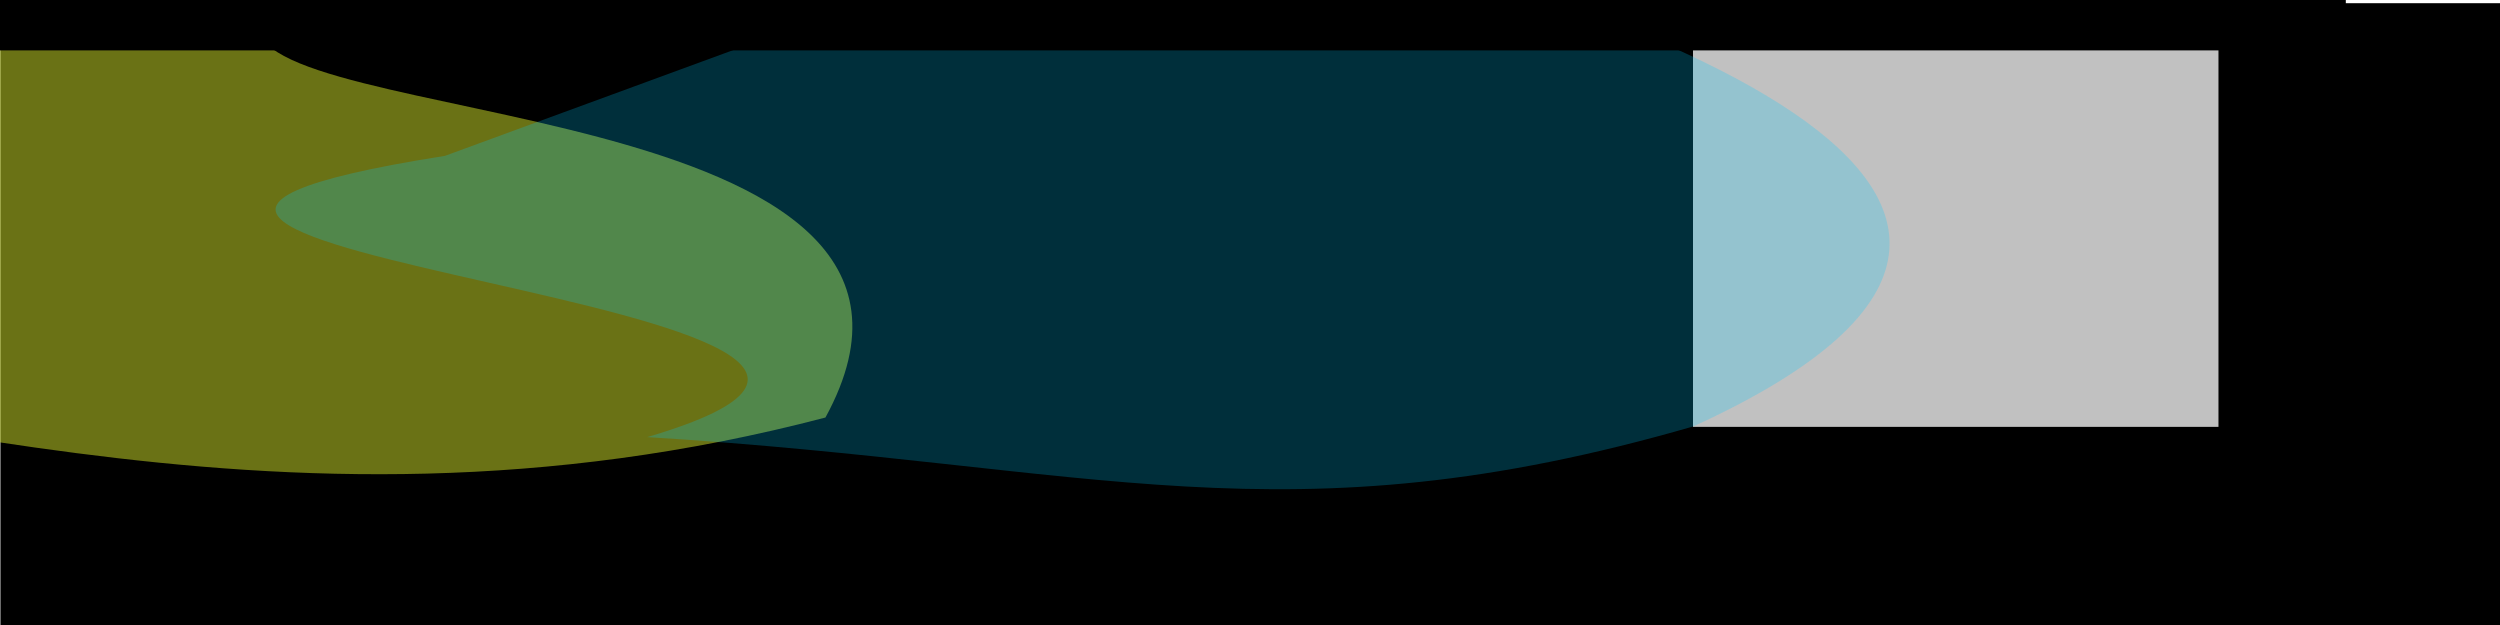 <?xml version="1.0" encoding="UTF-8" standalone="no"?>
<!-- Created with Inkscape (http://www.inkscape.org/) -->

<svg
   xmlns:osb="http://www.openswatchbook.org/uri/2009/osb"
   xmlns:dc="http://purl.org/dc/elements/1.1/"
   xmlns:cc="http://creativecommons.org/ns#"
   xmlns:rdf="http://www.w3.org/1999/02/22-rdf-syntax-ns#"
   xmlns:svg="http://www.w3.org/2000/svg"
   xmlns="http://www.w3.org/2000/svg"
   xmlns:sodipodi="http://sodipodi.sourceforge.net/DTD/sodipodi-0.dtd"
   xmlns:inkscape="http://www.inkscape.org/namespaces/inkscape"
   width="800"
   height="200"
   viewBox="0 0 211.667 52.917"
   version="1.1"
   id="svg10088"
   inkscape:version="0.92.4 (5da689c313, 2019-01-14)"
   sodipodi:docname="newsletter-background.svg">
  <defs
     id="defs10082">
    <linearGradient
       id="linearGradient10802"
       osb:paint="solid">
      <stop
         style="stop-color:#1a1a1a;stop-opacity:1;"
         offset="0"
         id="stop10800" />
    </linearGradient>
    <inkscape:path-effect
       effect="envelope"
       id="path-effect10735"
       is_visible="true"
       yy="true"
       xx="true"
       bendpath1="M 58.397,229.153 H 188.799"
       bendpath2="m 188.799,229.153 v 36.38"
       bendpath3="M 58.397,265.533 H 188.799"
       bendpath4="m 58.397,229.153 v 36.38" />
    <filter
       inkscape:collect="always"
       style="color-interpolation-filters:sRGB"
       id="filter6004"
       x="-0.987"
       width="2.974"
       y="-0.369"
       height="1.738">
      <feGaussianBlur
         inkscape:collect="always"
         stdDeviation="12.443"
         id="feGaussianBlur6006" />
    </filter>
    <filter
       inkscape:collect="always"
       style="color-interpolation-filters:sRGB"
       id="filter6620"
       x="-1.319"
       width="3.637"
       y="-1.101"
       height="3.202">
      <feGaussianBlur
         inkscape:collect="always"
         stdDeviation="10.403"
         id="feGaussianBlur6622" />
    </filter>
    <filter
       inkscape:collect="always"
       style="color-interpolation-filters:sRGB"
       id="filter6671"
       x="-0.523"
       width="2.046"
       y="-0.246"
       height="1.492">
      <feGaussianBlur
         inkscape:collect="always"
         stdDeviation="10.172"
         id="feGaussianBlur6673" />
    </filter>
    <filter
       inkscape:collect="always"
       style="color-interpolation-filters:sRGB"
       id="filter7371"
       x="-0.019"
       width="1.039"
       y="-0.528"
       height="2.056">
      <feGaussianBlur
         inkscape:collect="always"
         stdDeviation="1.587"
         id="feGaussianBlur7373" />
    </filter>
  </defs>
  <sodipodi:namedview
     id="base"
     pagecolor="#ffffff"
     bordercolor="#666666"
     borderopacity="1.0"
     inkscape:pageopacity="0.0"
     inkscape:pageshadow="2"
     inkscape:zoom="0.98994949"
     inkscape:cx="222.92485"
     inkscape:cy="236.56871"
     inkscape:document-units="px"
     inkscape:current-layer="layer1"
     showgrid="false"
     inkscape:window-width="1530"
     inkscape:window-height="846"
     inkscape:window-x="2457"
     inkscape:window-y="97"
     inkscape:window-maximized="0"
     units="px" />
  <g
     inkscape:label="Layer 1"
     inkscape:groupmode="layer"
     id="layer1"
     transform="translate(0,-244.083)">
    <rect
       style="opacity:1;fill:#000000;fill-opacity:1;stroke:#cddc39;stroke-width:0;stroke-linecap:round;stroke-miterlimit:4;stroke-dasharray:none;stroke-opacity:0.588;paint-order:stroke fill markers"
       id="rect10764"
       width="211.667"
       height="52.648"
       x="0.035"
       y="244.352"
       ry="0.008" />
    <path
       style="opacity:0.719;fill:#cddc29;fill-opacity:1;stroke:#cddc23;stroke-width:0;stroke-linecap:round;stroke-linejoin:round;stroke-miterlimit:4;stroke-dasharray:none;stroke-dashoffset:0;stroke-opacity:1;paint-order:stroke markers fill;filter:url(#filter6004)"
       d="m 9.827,218.003 32.135,-2.935 c -1.22,22.626 44.637,14.525 33.968,82.268 -33.684,30.637 -59.769,-8.226 -78.765,-8.226 12.691,-26.542 -4.292,-52.02 12.661,-71.108 z"
       id="rect5725"
       inkscape:connector-curvature="0"
       sodipodi:nodetypes="ccccc"
       transform="matrix(1.414,0,0,0.408,-37.476,158.12)" />
    <rect
       style="opacity:0.868;fill:#ffffff;fill-opacity:1;stroke:#cddc23;stroke-width:0;stroke-linecap:round;stroke-linejoin:round;stroke-miterlimit:4;stroke-dasharray:none;stroke-dashoffset:0;stroke-opacity:1;paint-order:stroke markers fill;filter:url(#filter6620)"
       id="rect6212"
       width="18.278"
       height="31.613"
       x="193.424"
       y="265.387"
       ry="0"
       transform="matrix(2.434,0,0,1.032,-327.452,-26.28)" />
    <path
       style="opacity:0.482;fill:#00ccff;fill-opacity:1;stroke:#cddc23;stroke-width:0;stroke-linecap:round;stroke-linejoin:round;stroke-miterlimit:4;stroke-dasharray:none;stroke-dashoffset:0;stroke-opacity:1;paint-order:stroke markers fill;filter:url(#filter6671)"
       d="m 38.635,270.707 20.132,-52.326 c 11.371,17.666 28.771,58.713 14.093,106.086 -11.452,23.519 -16.533,7.643 -28.942,2.136 12.691,-26.542 -22.236,-36.808 -5.283,-55.896 z"
       id="rect5725-9"
       inkscape:connector-curvature="0"
       sodipodi:nodetypes="ccccc"
       transform="matrix(3.062,0,0.017,0.426,-85.229,141.958)" />
    <rect
       style="opacity:1;fill:#000000;fill-opacity:1;stroke:#cddc23;stroke-width:0;stroke-linecap:round;stroke-linejoin:round;stroke-miterlimit:4;stroke-dasharray:none;stroke-dashoffset:0;stroke-opacity:1;paint-order:stroke markers fill;filter:url(#filter7371)"
       id="rect7337"
       width="197.512"
       height="7.216"
       x="0.035"
       y="244.352"
       rx="0.175"
       ry="0.175"
       transform="matrix(1.011,0,0,1.772,-1.107,-197.428)" />
  </g>
</svg>
